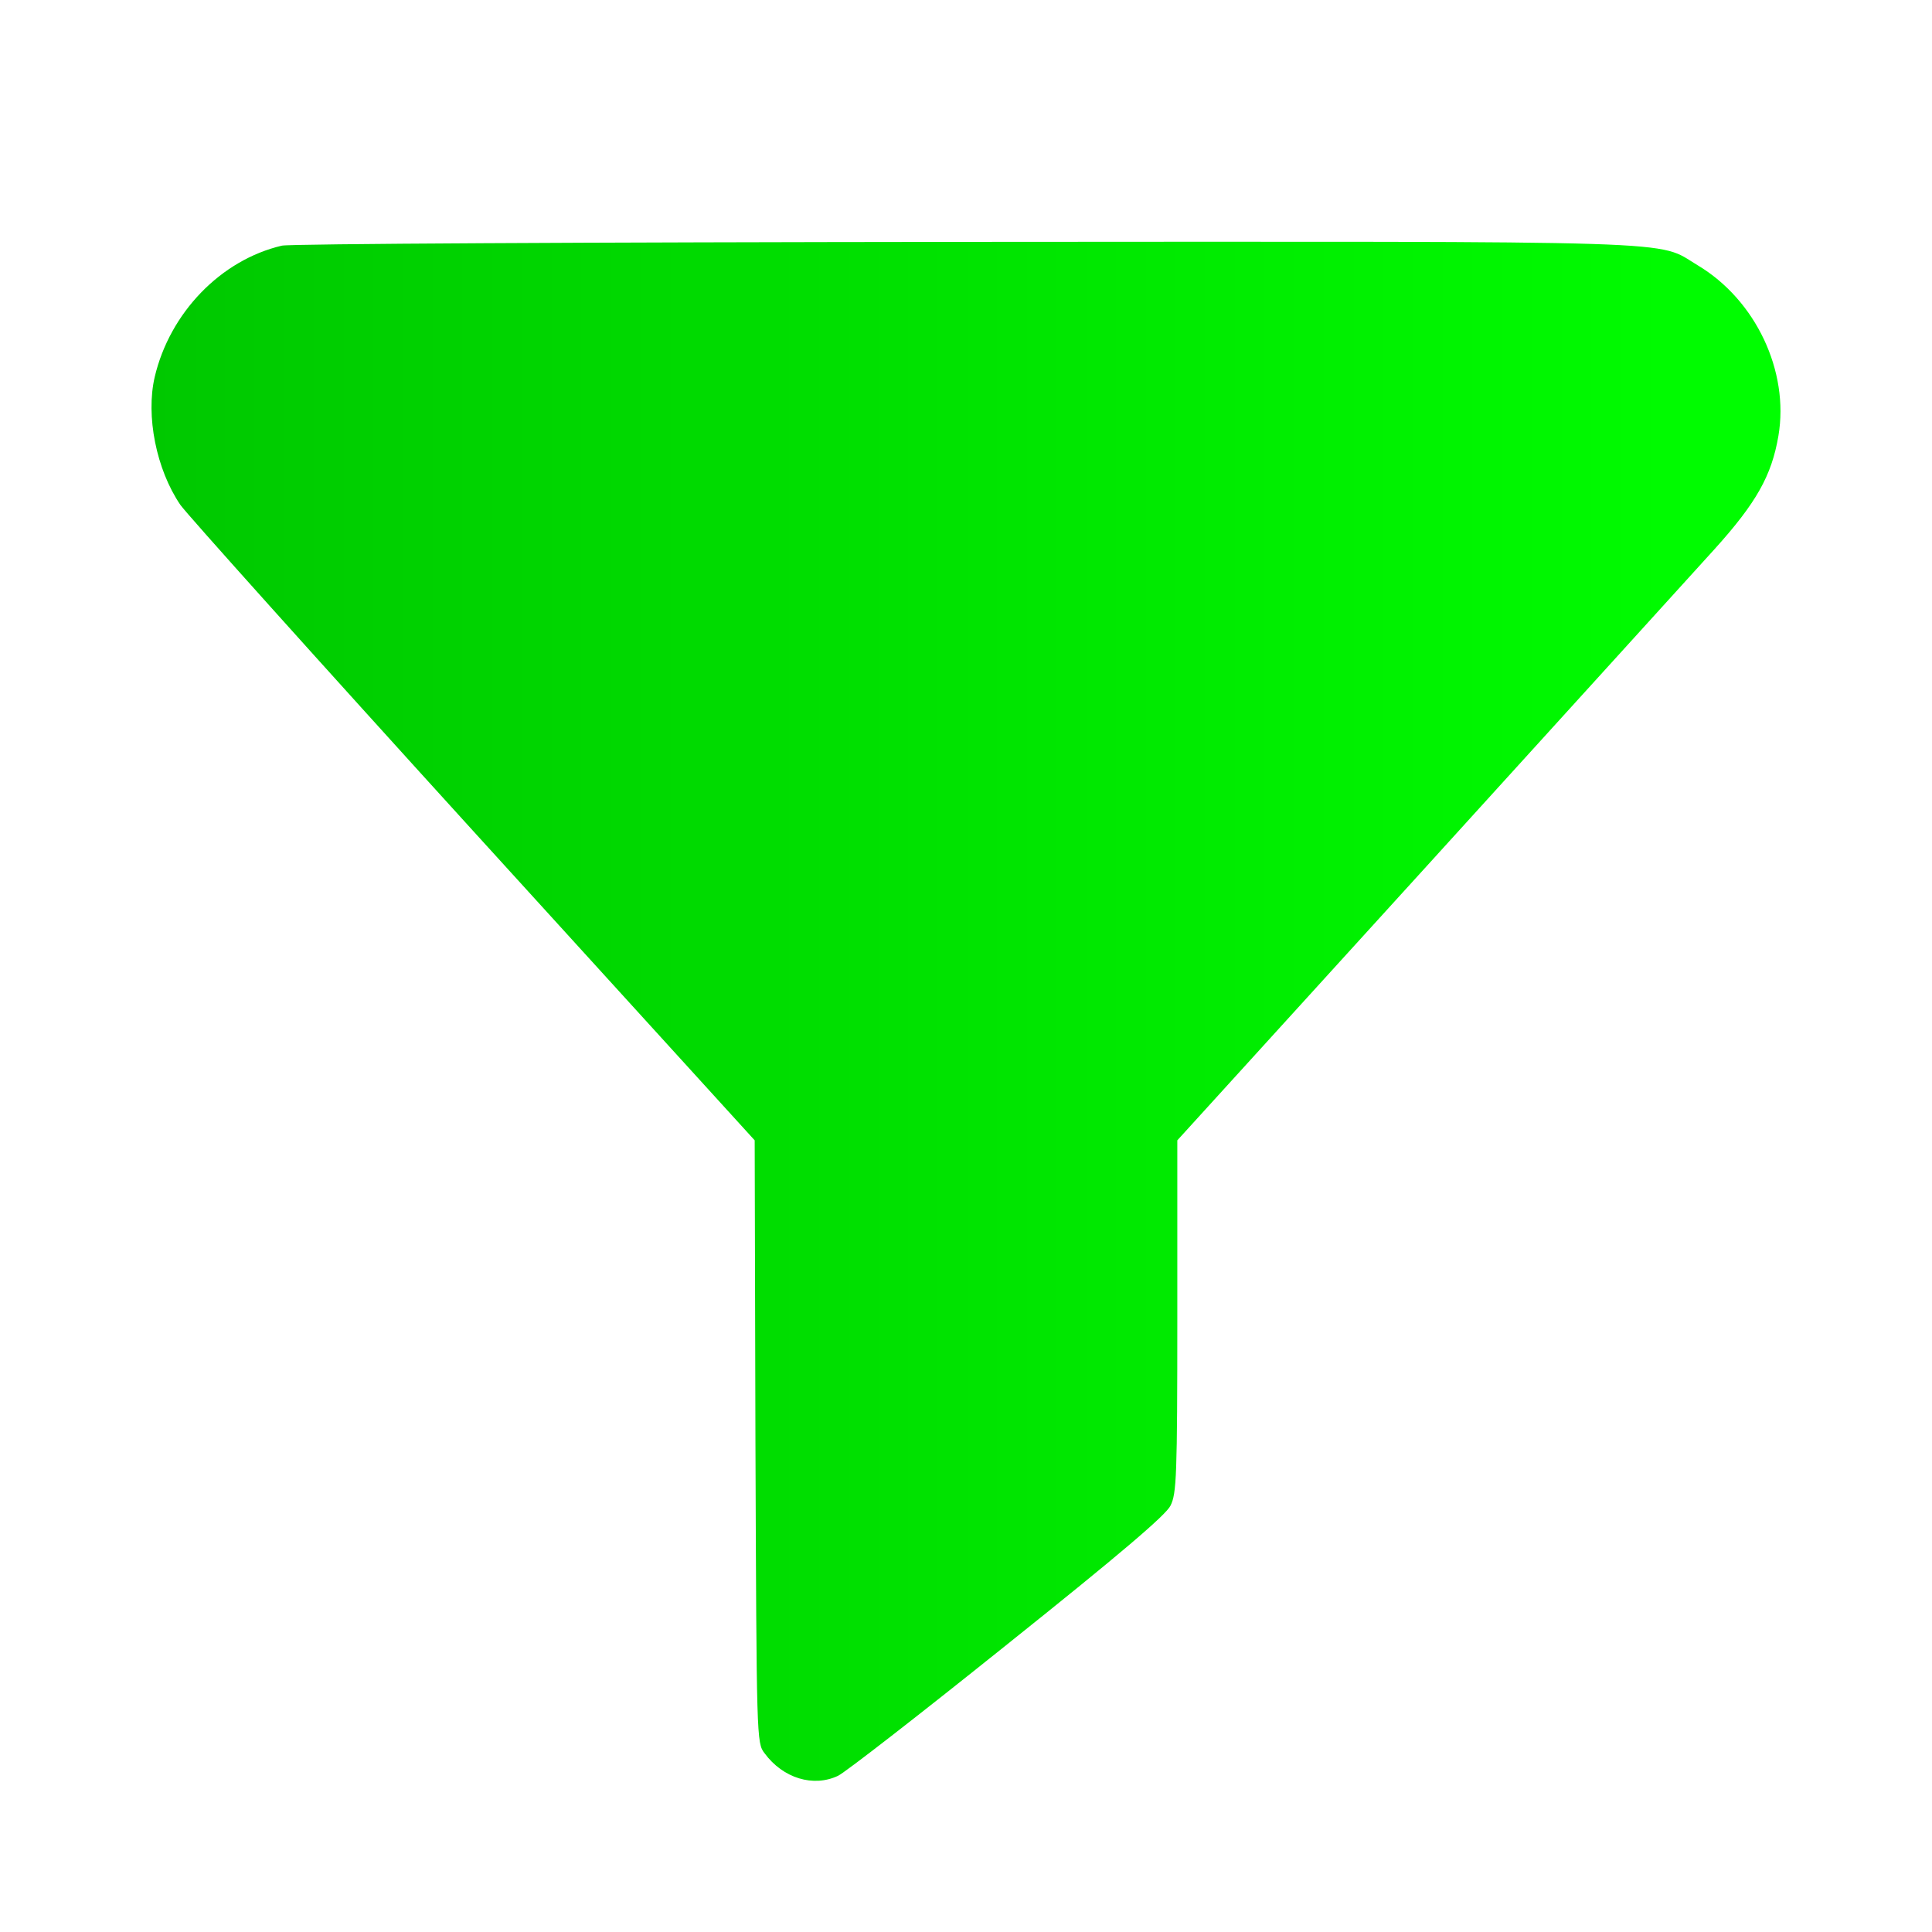 <?xml version="1.0" standalone="no"?>
<!DOCTYPE svg PUBLIC "-//W3C//DTD SVG 20010904//EN"
 "http://www.w3.org/TR/2001/REC-SVG-20010904/DTD/svg10.dtd">
<svg version="1.0" xmlns="http://www.w3.org/2000/svg"
 width="512pt" height="512pt" viewBox="0 0 512 512"
 preserveAspectRatio="xMidYMid meet">

 <defs>
  <linearGradient id="myGradient" x1="0%" y1="0%" x2="100%" y2="0%">
    <stop offset="0%" style="stop-color:rgb(0,200,0);stop-opacity:1" />
    <stop offset="100%" style="stop-color:rgb(0,255,0);stop-opacity:1" />
  </linearGradient>
</defs>

<g transform="translate(0,512) scale(0.1,-0.1)"
fill="url(#myGradient)" stroke="none">
<path d="M747 4469 c-162 -38 -297 -178 -337 -348 -24 -103 4 -245 68 -339 15
-22 363 -410 774 -862 l748 -822 2 -798 c3 -789 3 -799 24 -826 49 -67 130
-91 195 -60 19 9 221 166 449 349 299 239 420 342 432 367 16 32 18 77 18 502
l0 466 663 729 c364 401 707 778 761 838 110 122 151 194 169 300 29 171 -60
360 -214 452 -112 67 11 63 -1944 62 -1002 -1 -1786 -5 -1808 -10z"/>
</g>
</svg>
